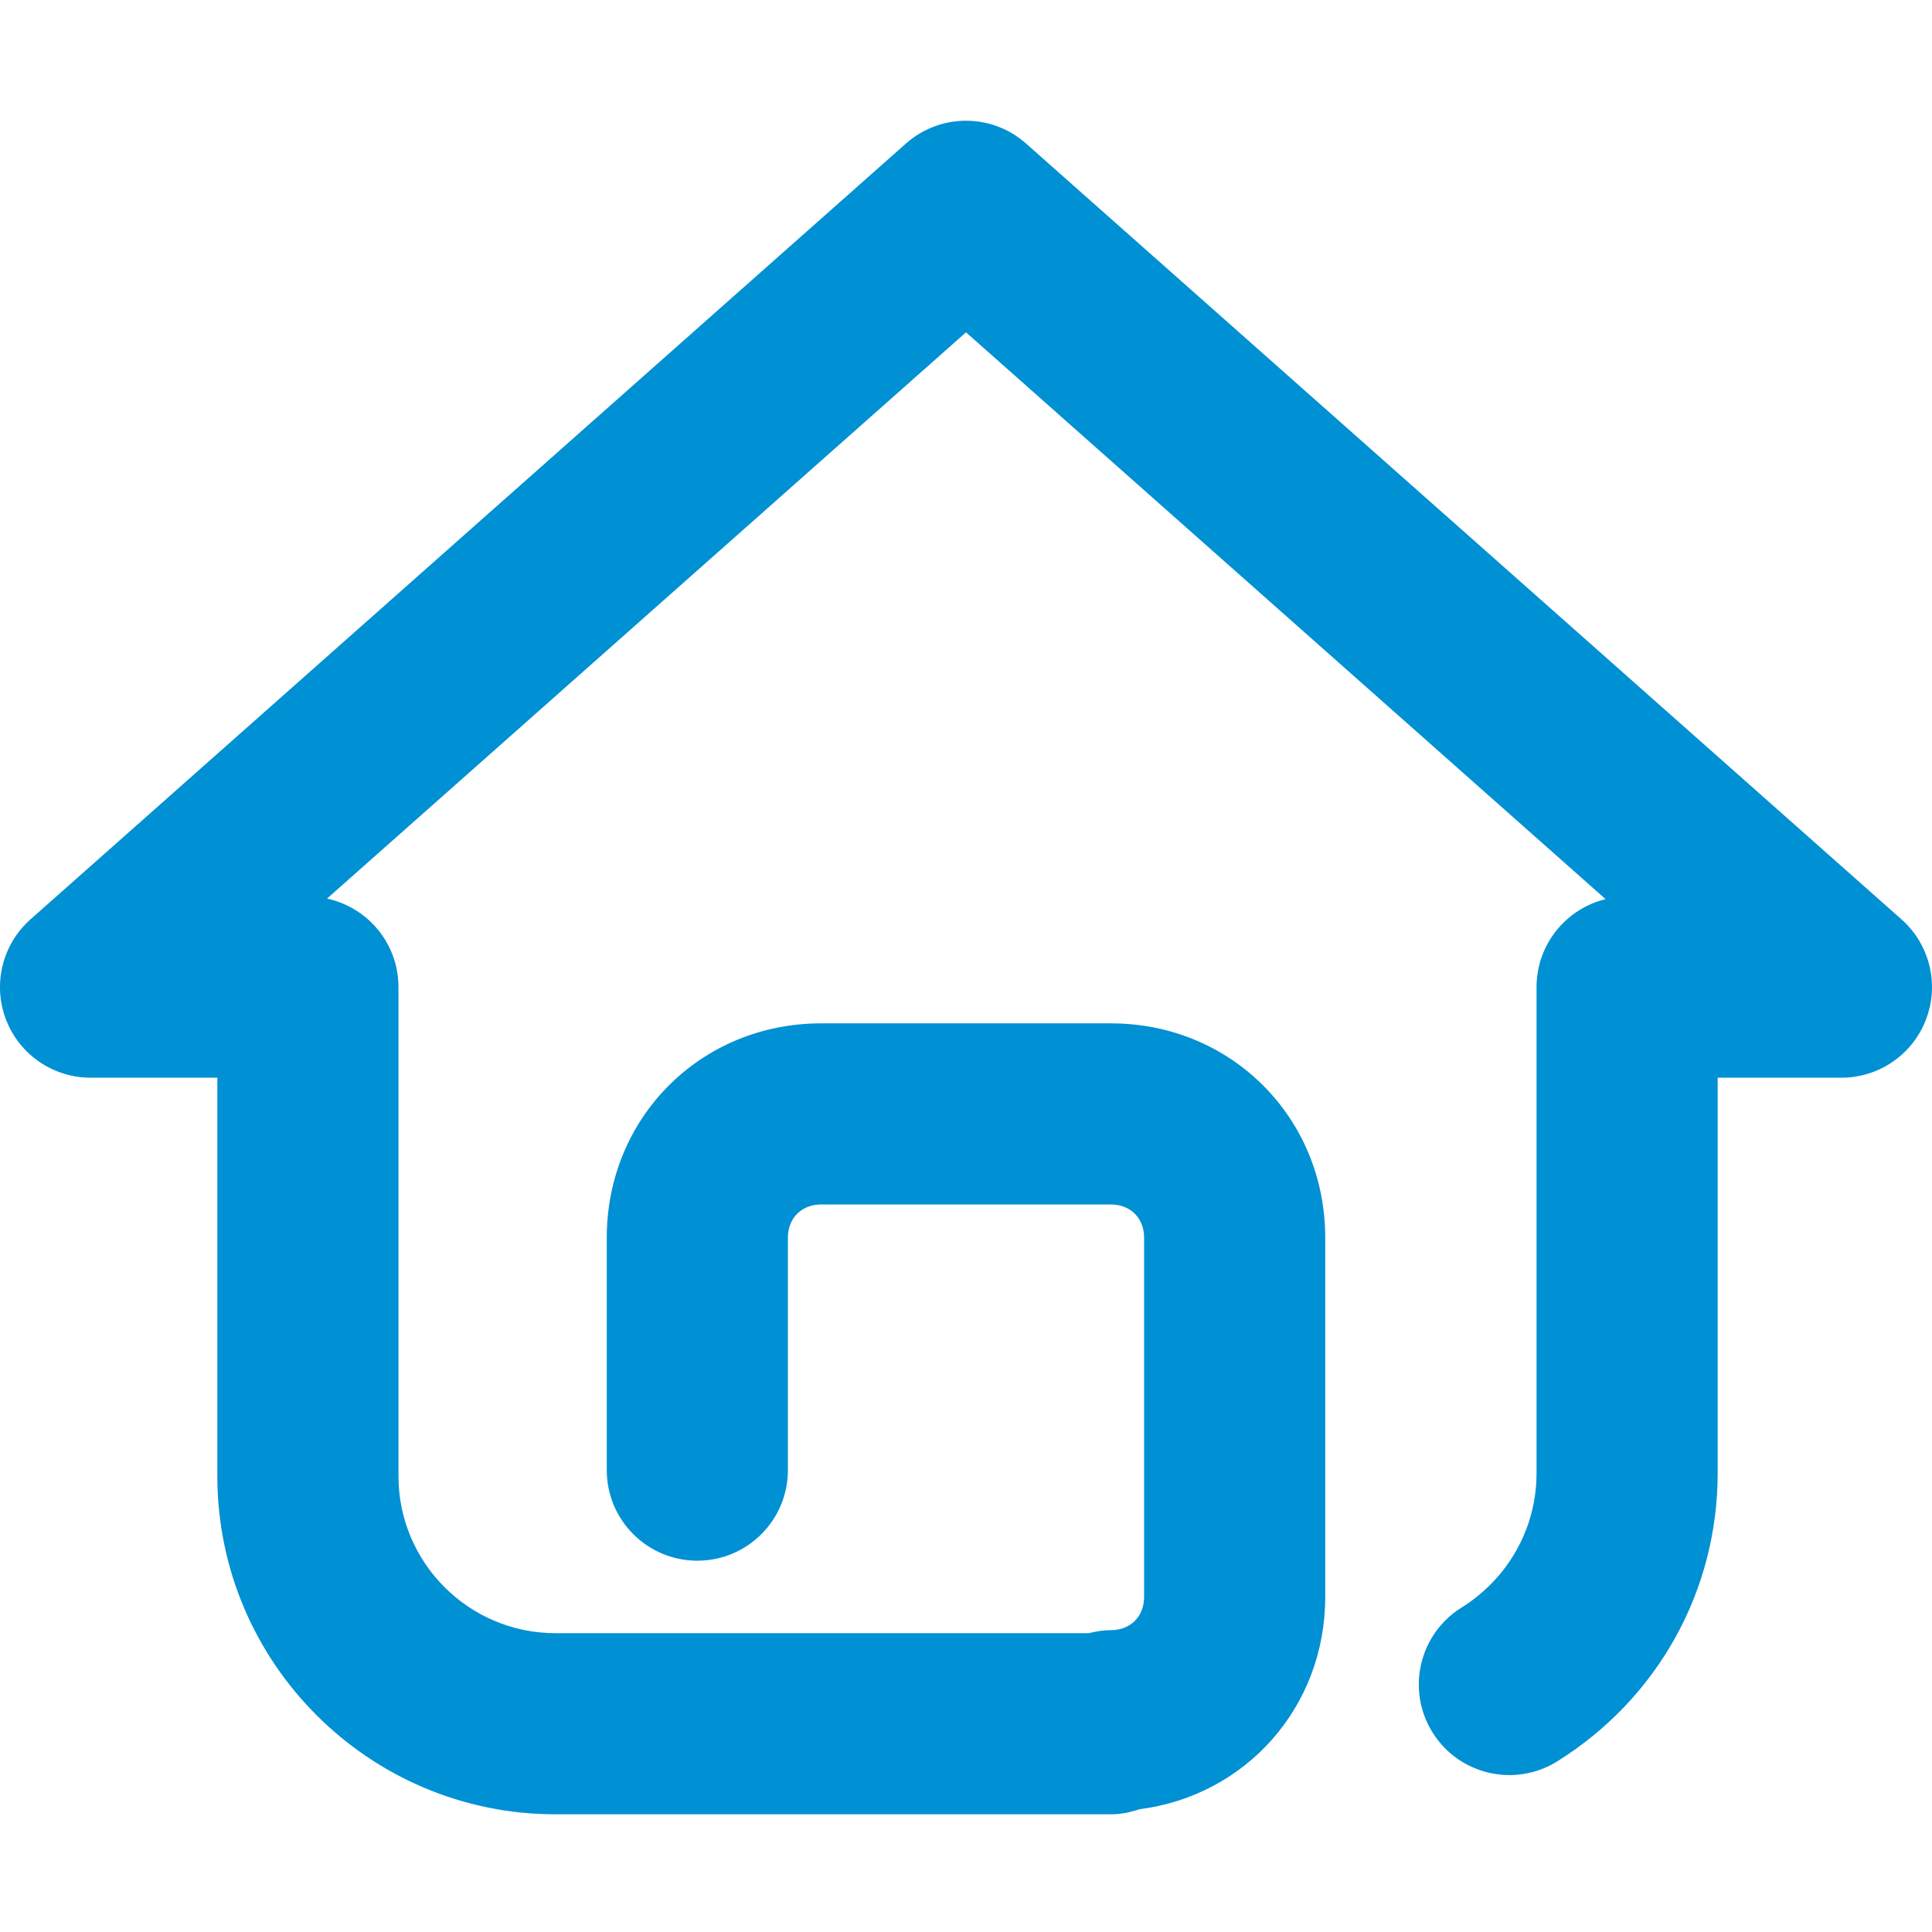<?xml version="1.0" encoding="UTF-8" standalone="no"?>
<svg width="64px" height="64px" viewBox="0 0 64 64" version="1.1" xmlns="http://www.w3.org/2000/svg" xmlns:xlink="http://www.w3.org/1999/xlink">
    <!-- Generator: Sketch 39.1 (31720) - http://www.bohemiancoding.com/sketch -->
    <title>icon-home-blue</title>
    <desc>Created with Sketch.</desc>
    <defs></defs>
    <g id="menu" stroke="none" stroke-width="1" fill="none" fill-rule="evenodd">
        <g id="icon-home-blue" fill="#0090D4">
            <path d="M62.989,30.455 L33.989,4.755 C32.854,3.748 31.146,3.748 30.01,4.755 L1.01,30.455 C0.077,31.282 -0.247,32.599 0.195,33.765 C0.637,34.93 1.753,35.7 3,35.7 L7.2,35.7 L7.2,48.9 C7.2,55.076 12.224,60.101 18.4,60.101 L36.8,60.101 C37.132,60.101 37.446,60.034 37.745,59.934 C41.263,59.483 43.9,56.56 43.9,52.9 L43.9,41.001 C43.9,37.019 40.781,33.9 36.8,33.9 L27.2,33.9 C23.218,33.9 20.1,37.019 20.1,41.001 L20.1,48.7 C20.1,50.357 21.443,51.7 23.1,51.7 C24.757,51.7 26.1,50.357 26.1,48.7 L26.1,41.001 C26.1,40.352 26.552,39.9 27.2,39.9 L36.8,39.9 C37.448,39.9 37.9,40.352 37.9,41.001 L37.9,52.9 C37.9,53.549 37.448,54.001 36.8,54.001 C36.547,54.001 36.305,54.042 36.07,54.101 L18.4,54.101 C15.532,54.101 13.2,51.767 13.2,48.9 L13.2,32.7 C13.2,31.26 12.186,30.058 10.833,29.767 L32,11.009 L53.187,29.785 C51.875,30.105 50.9,31.289 50.9,32.7 L50.9,48.801 C50.9,50.616 49.969,52.282 48.41,53.257 C47.005,54.135 46.578,55.985 47.456,57.391 C48.334,58.797 50.184,59.223 51.59,58.345 C54.915,56.267 56.9,52.699 56.9,48.801 L56.9,35.7 L61,35.7 C62.246,35.7 63.363,34.93 63.804,33.765 C64.247,32.599 63.923,31.282 62.989,30.455" id="Fill-1"></path>
        </g>
    </g>
</svg>